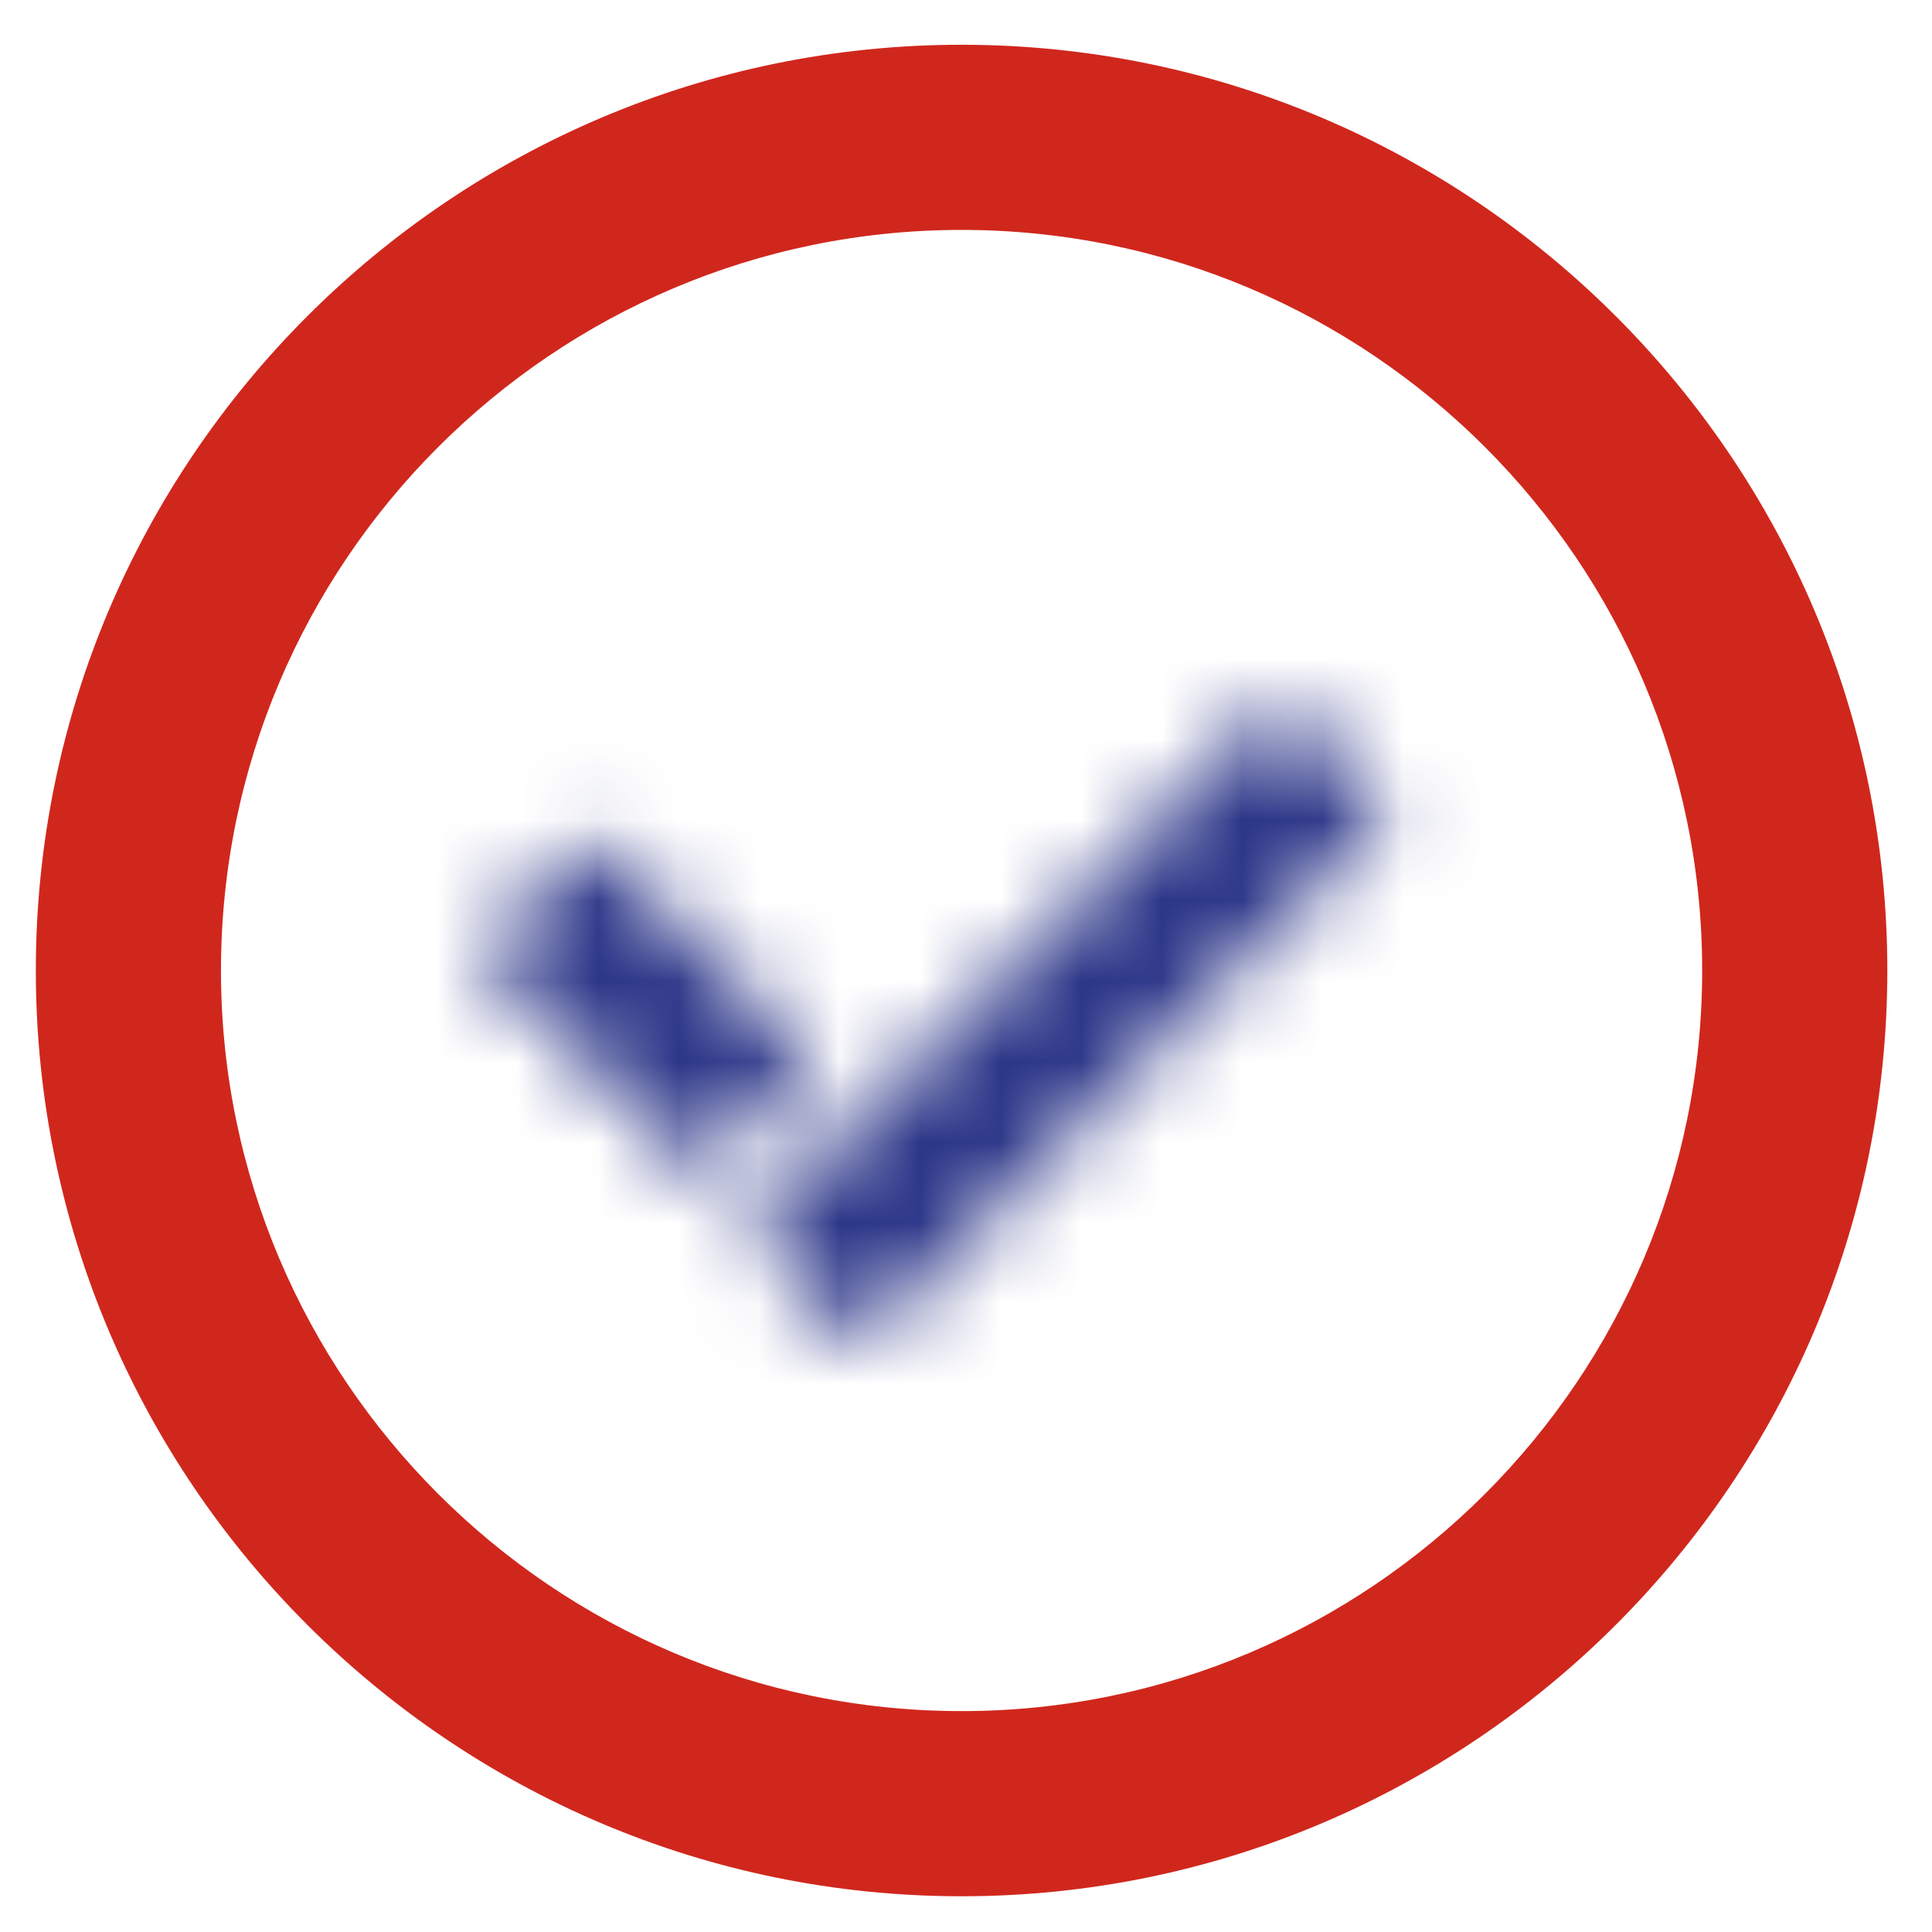 <?xml version="1.0" encoding="UTF-8"?>
<svg width="24px" height="24px" viewBox="0 0 24 24" version="1.1" xmlns="http://www.w3.org/2000/svg" xmlns:xlink="http://www.w3.org/1999/xlink">
    <!-- Generator: Sketch 52.6 (67491) - http://www.bohemiancoding.com/sketch -->
    <title>circle</title>
    <desc>Created with Sketch.</desc>
    <defs>
        <path d="M2.785,5.929 L0,3.123 L1.417,1.694 L4.202,4.501 L2.785,5.929 Z M4.759,8.047 L3.362,6.639 L9.948,0 L11.345,1.408 L4.759,8.047 Z" id="path-1"></path>
    </defs>
    <g id="Page-1" stroke="none" stroke-width="1" fill="none" fill-rule="evenodd">
        <g id="circle" transform="translate(-4, -4)">
            <ellipse id="Oval" cx="16.364" cy="17.391" rx="10" ry="10.761"></ellipse>
            <g id="Iconography-/-UI-icons-/-circle" transform="translate(15.681, 16.266) rotate(-90) translate(-15.681, -16.266) translate(3.681, 4.266)" fill="#D0271D">
                <g id="Circle">
                    <path d="M12.21,3.064 C7.138,3.064 3.01,7.192 3.01,12.264 C3.01,17.337 7.138,21.464 12.21,21.464 C17.283,21.464 21.41,17.337 21.41,12.264 C21.41,7.192 17.283,3.064 12.21,3.064 M12.21,23.764 C5.869,23.764 0.71,18.605 0.71,12.264 C0.71,5.923 5.869,0.764 12.21,0.764 C18.551,0.764 23.71,5.923 23.71,12.264 C23.71,18.605 18.551,23.764 12.21,23.764" id="path-1"></path>
                </g>
            </g>
            <g id="icn-check-thick-blue" transform="translate(0.364, 0)">
                <polygon id="Fill-1" points="0 30 29.091 30 29.091 0 0 0"></polygon>
                <g id="Color-1" transform="translate(9.091, 12.188)">
                    <g id="Color-/-7D3520_brown-Clipped" transform="translate(0.473, 0.5)">
                        <g>
                            <mask id="mask-2" fill="white">
                                <use xlink:href="#path-1"></use>
                            </mask>
                            <g id="path-1"></g>
                            <g id="Color-/-7D3520_brown" mask="url(#mask-2)">
                                <g transform="translate(-2.462, -3.971)" id="Rectangle">
                                    <g>
                                        <g id="Group" transform="translate(0.256, 0.265)" fill="#2C3688">
                                            <rect id="Rectangle" x="0" y="0" width="15.758" height="15.882"></rect>
                                        </g>
                                    </g>
                                </g>
                            </g>
                        </g>
                    </g>
                </g>
            </g>
        </g>
    </g>
</svg>